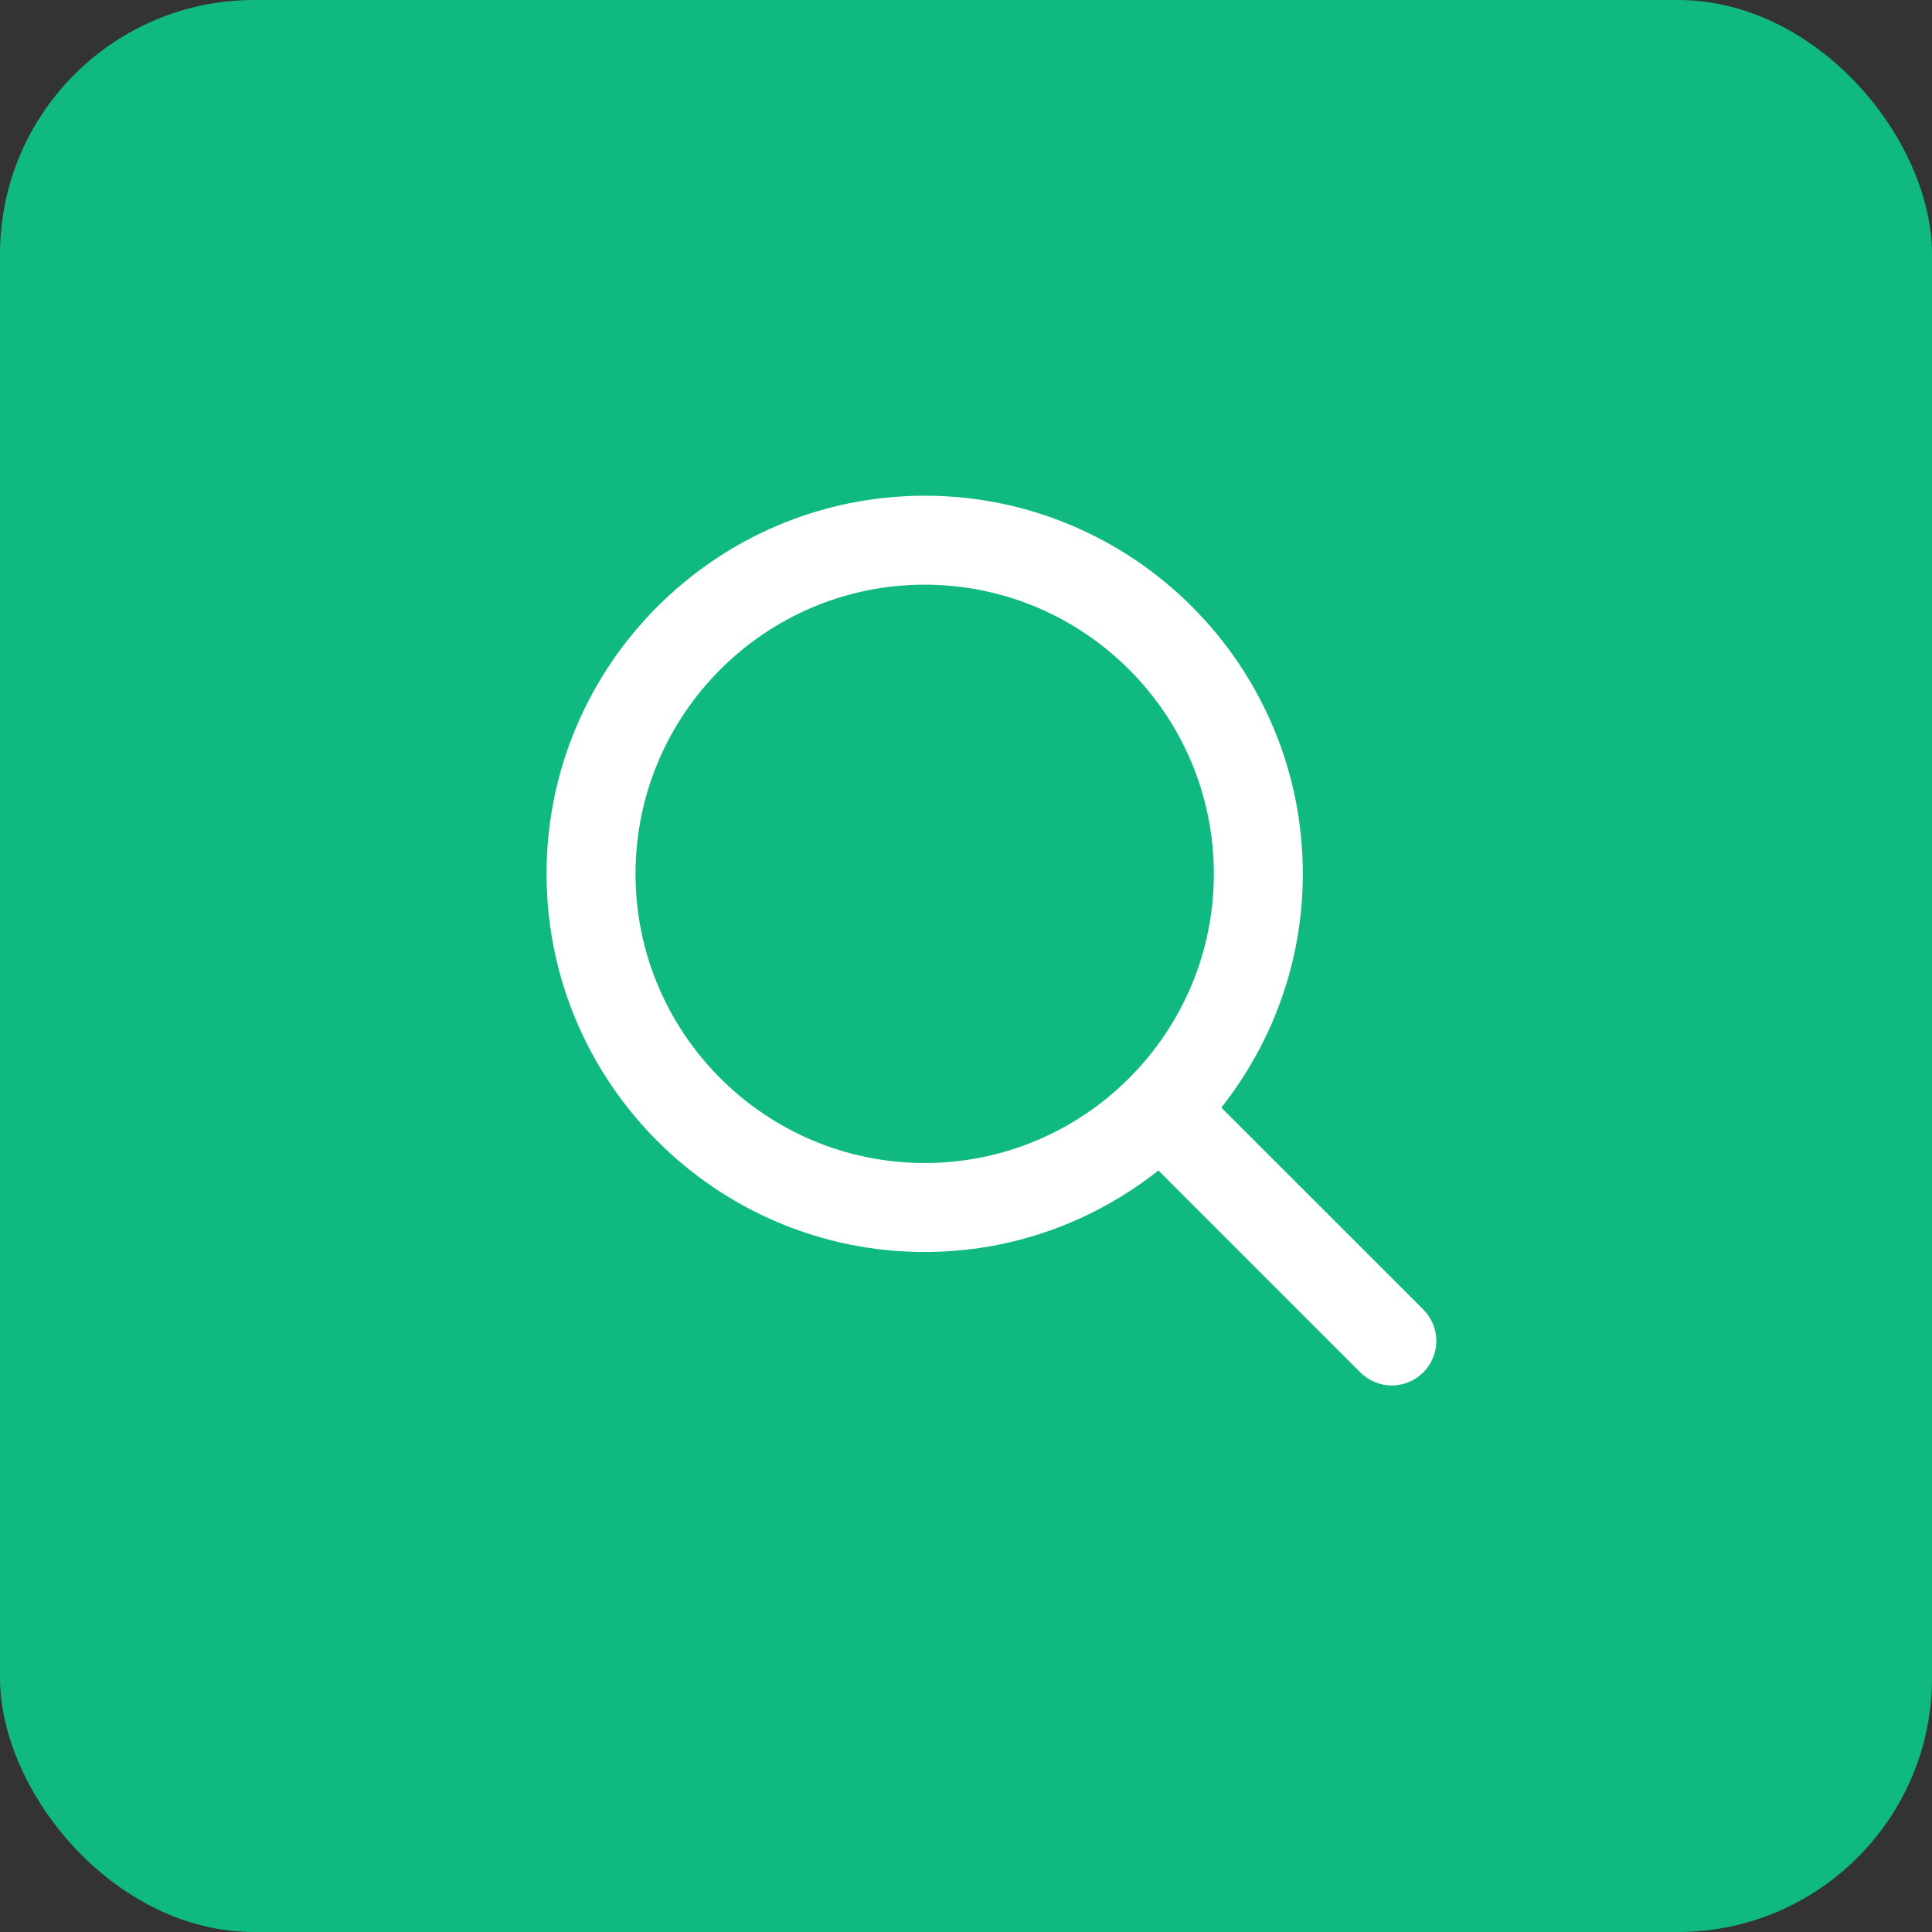 <svg width="38" height="38" viewBox="0 0 38 38" fill="none" xmlns="http://www.w3.org/2000/svg">
<rect x="0" y="0" width="38" height="38" fill="#333333" stroke="none"/>
<rect width="38" height="38" rx="5" fill="#10B981"/>
<path d="M27.994 25.756L24.022 21.785C25.022 20.518 25.625 18.923 25.625 17.188C25.625 13.086 22.288 9.75 18.187 9.75C14.086 9.75 10.75 13.086 10.75 17.188C10.75 21.289 14.086 24.625 18.187 24.625C19.923 24.625 21.518 24.023 22.785 23.022L26.756 26.994C26.927 27.164 27.151 27.25 27.375 27.25C27.599 27.25 27.823 27.164 27.994 26.994C28.336 26.651 28.336 26.099 27.994 25.756ZM12.5 17.188C12.5 14.052 15.051 11.5 18.187 11.5C21.323 11.5 23.875 14.052 23.875 17.188C23.875 20.323 21.323 22.875 18.187 22.875C15.051 22.875 12.5 20.323 12.5 17.188Z" fill="white"/>
</svg>
